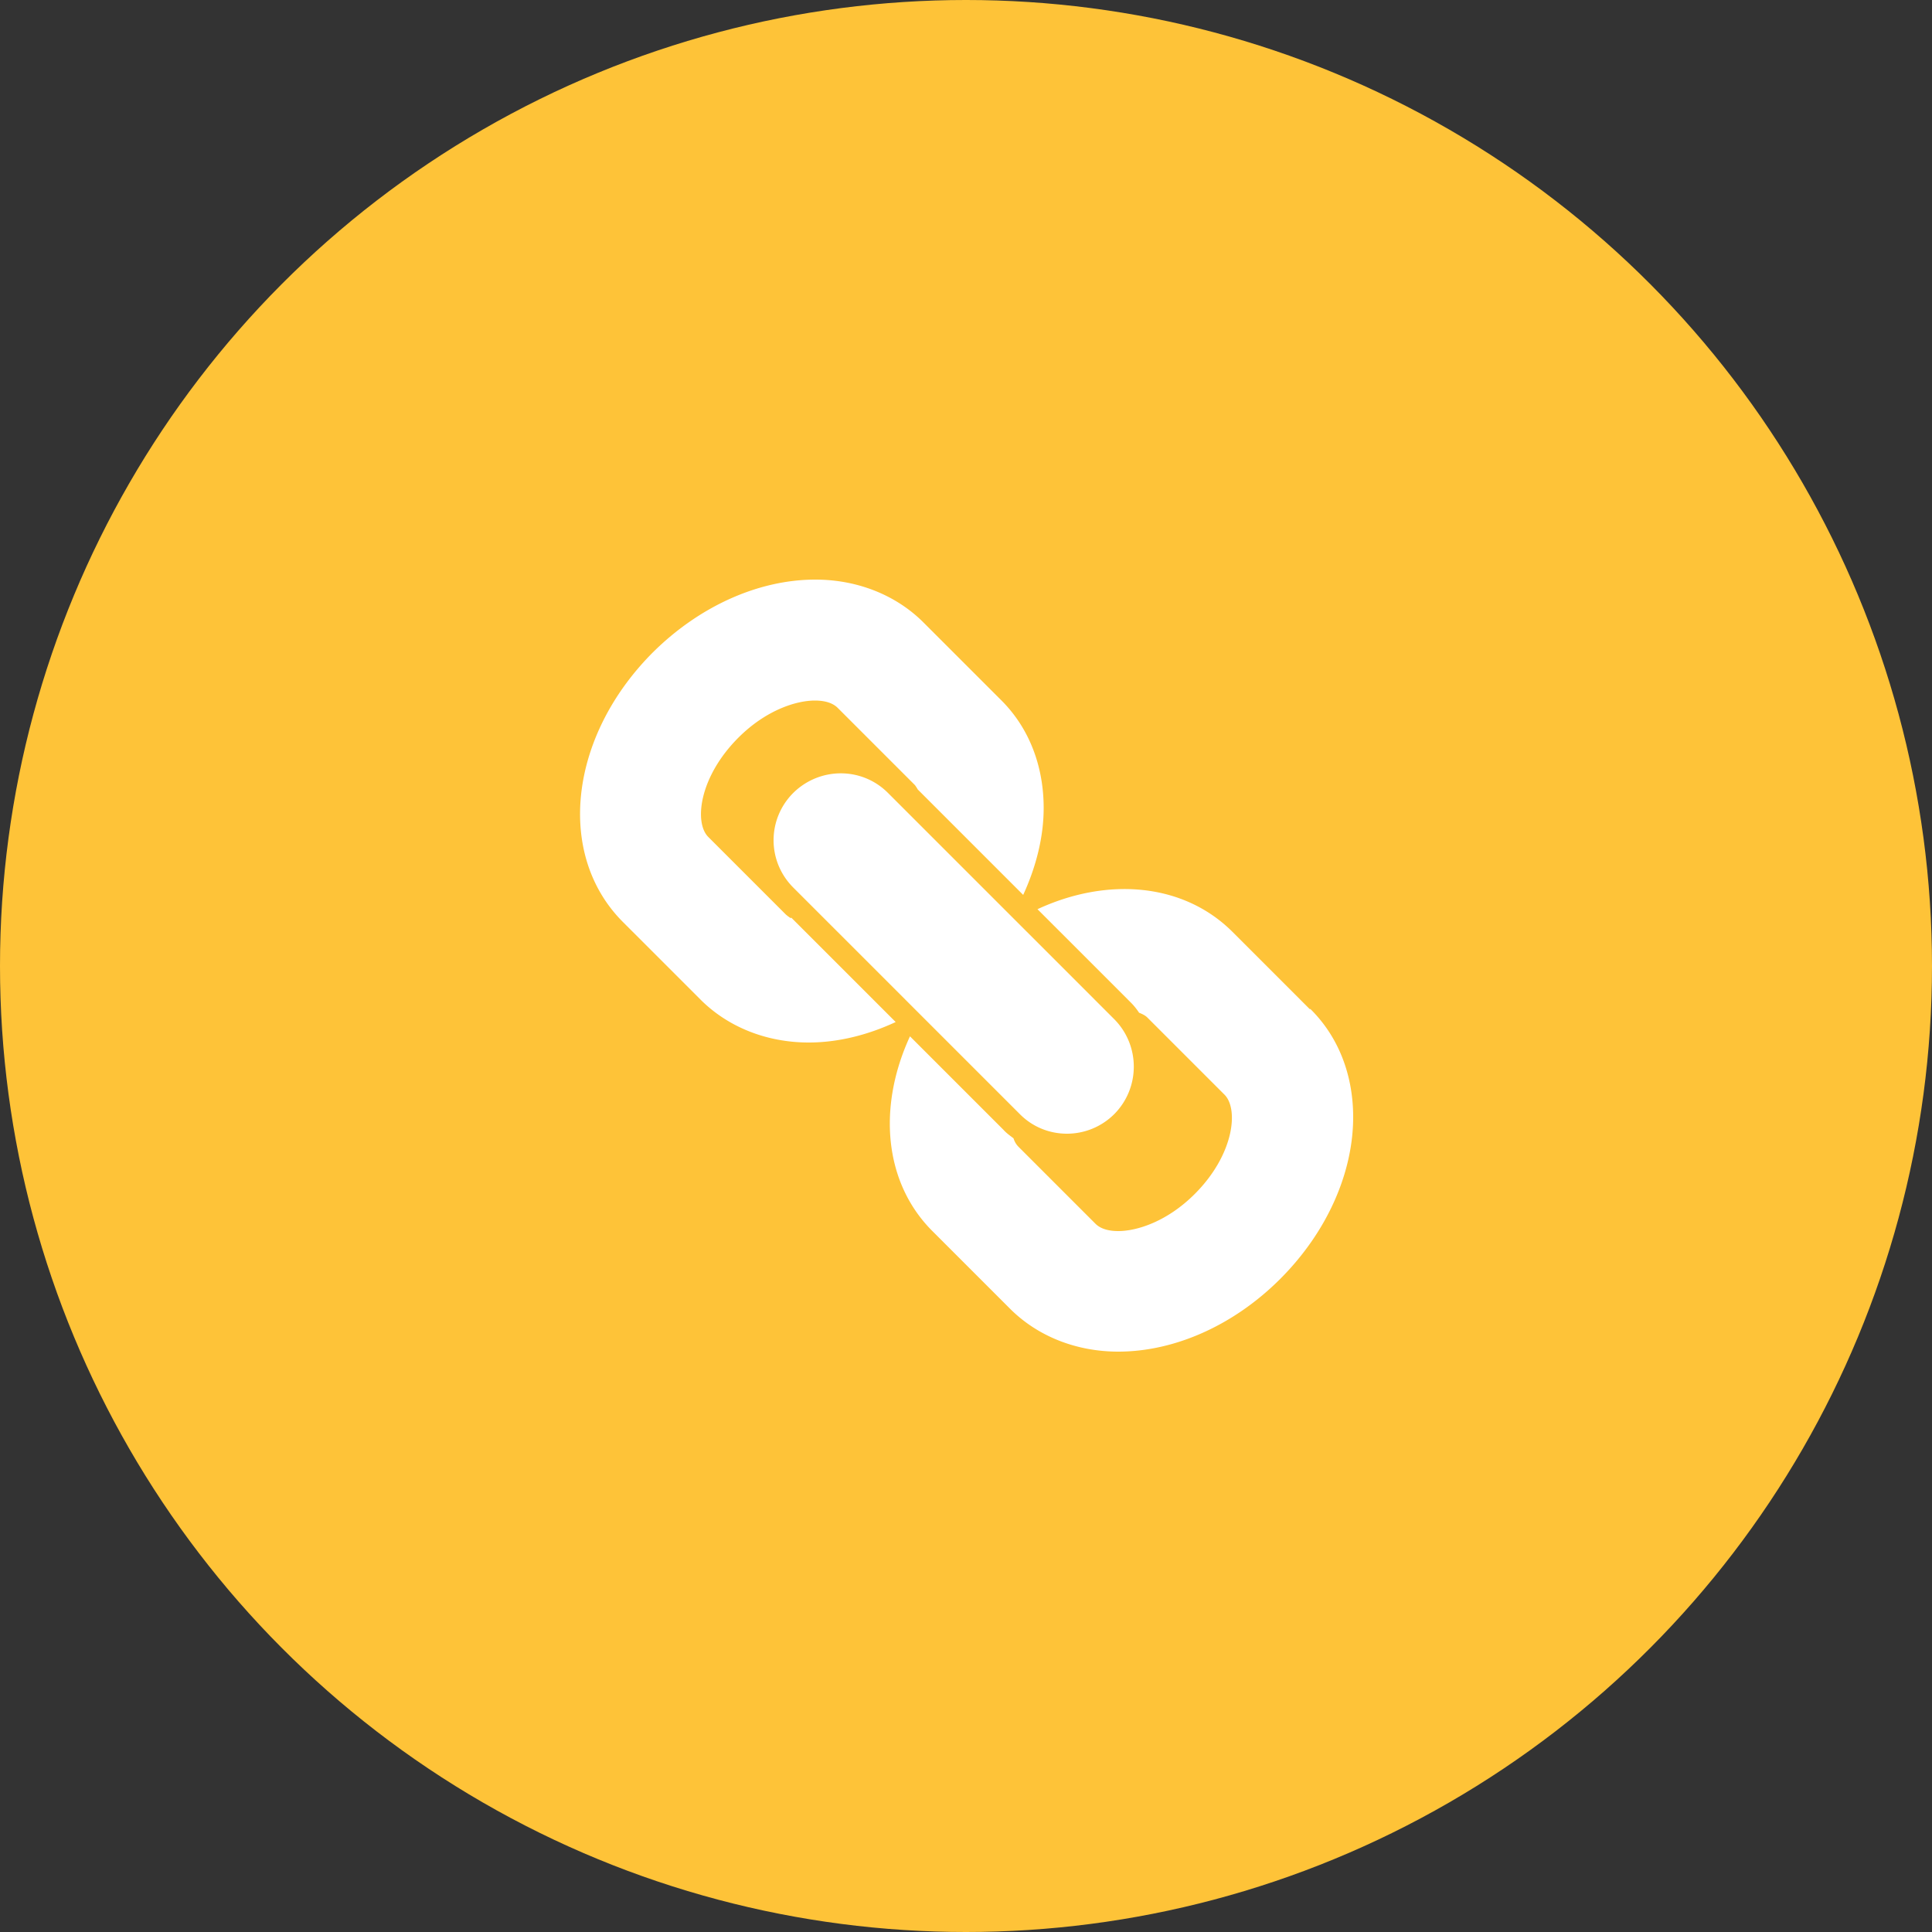 <svg xmlns="http://www.w3.org/2000/svg" viewBox="0 0 50 50"><rect x="0" y="0" width="50" height="50" fill="#333333" stroke="none"/><circle cx="25" cy="25" r="25" fill="#fec338"/><path d="M20.46 23.76s-.09-.06-.13-.1l-2-2c-.37-.37-.24-1.55.78-2.57.71-.71 1.49-.96 1.98-.96.18 0 .43.03.59.19l2 2s.05.07.07.11l2.73 2.73c.34-.74.53-1.51.53-2.25 0-1.06-.36-2.06-1.11-2.8l-2-2c-.71-.71-1.71-1.11-2.8-1.11-1.47 0-3 .69-4.2 1.88-2.18 2.18-2.52 5.25-.77 6.99l2 2c.71.71 1.71 1.11 2.8 1.11.75 0 1.52-.19 2.25-.53l-2.7-2.7zm13.44 2.36l-2-2c-1.27-1.27-3.24-1.43-5.05-.59l2.42 2.42c.08.08.15.17.21.26.08.03.16.07.21.12l2 2c.37.37.25 1.55-.77 2.57-.71.71-1.49.96-1.98.96-.18 0-.43-.03-.59-.19l-2-2a.528.528 0 01-.12-.21c-.09-.07-.18-.13-.26-.22l-2.42-2.42c-.84 1.82-.68 3.79.59 5.05l2 2c.71.71 1.71 1.11 2.8 1.11 1.47 0 3-.69 4.19-1.88 1.24-1.24 1.89-2.78 1.89-4.19 0-1.06-.36-2.06-1.11-2.8zm-13.37-5.6c-.68.68-.68 1.77 0 2.45l5.86 5.86c.67.68 1.77.68 2.45 0 .67-.68.67-1.77 0-2.45l-5.86-5.86c-.68-.68-1.77-.67-2.45 0z" fill="#fff"/></svg>